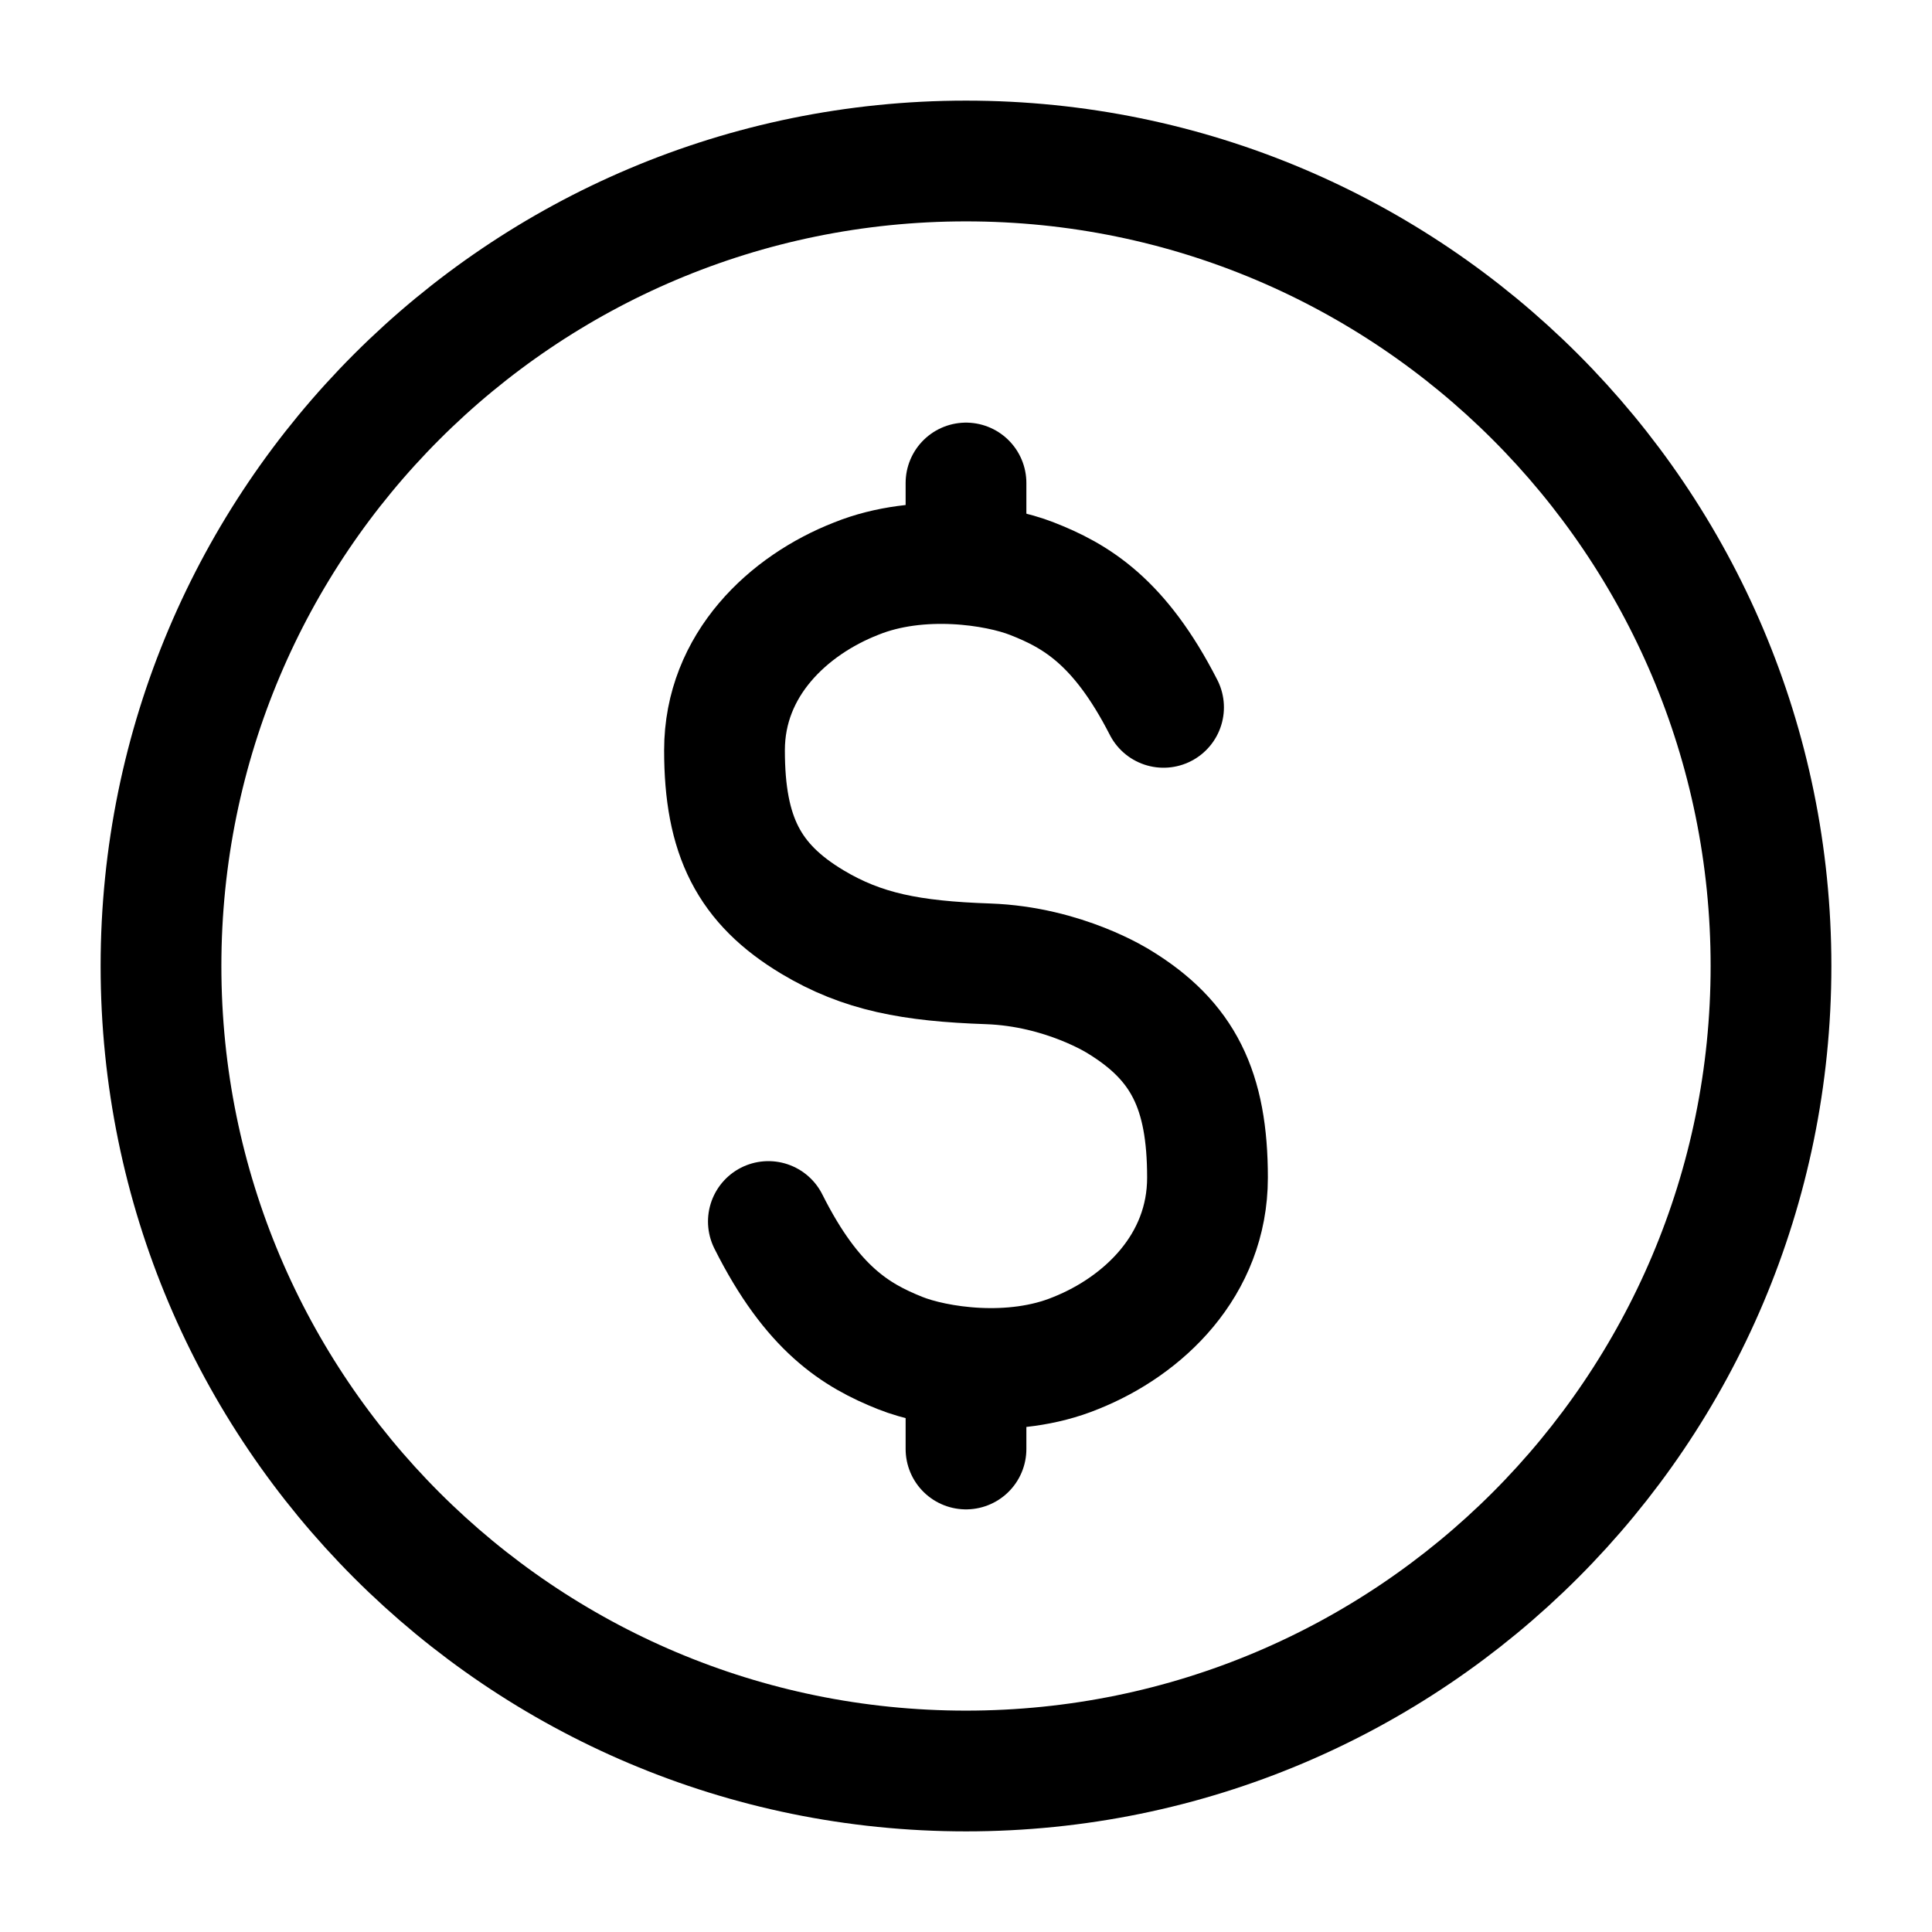 <svg width="24" height="24" viewBox="0 0 24 24" fill="none" xmlns="http://www.w3.org/2000/svg">
<path d="M2 12C2 17.523 6.477 22 12 22C17.523 22 22 17.523 22 12C22 6.477 17.523 2 12 2C6.477 2 2 6.477 2 12Z" stroke="black" stroke-width="1.5" stroke-linecap="round"/>
<path d="M9.545 15.174C10.091 16.263 10.636 16.59 11.182 16.808C11.615 16.981 12.572 17.135 13.364 16.808C14.203 16.473 15 15.718 15 14.629C15 13.539 14.696 12.932 13.909 12.449C13.909 12.449 13.225 12.006 12.273 11.973C11.32 11.94 10.713 11.826 10.091 11.453C9.304 10.98 9 10.387 9 9.32C9 8.254 9.797 7.516 10.636 7.188C11.428 6.868 12.385 7.018 12.818 7.188C13.364 7.401 13.909 7.721 14.454 8.787" stroke="black" stroke-width="1.5" stroke-linecap="round" stroke-linejoin="round"/>
<path d="M12 6V7" stroke="black" stroke-width="1.5" stroke-linecap="round"/>
<path d="M12 17V18" stroke="black" stroke-width="1.5" stroke-linecap="round" stroke-linejoin="round"/>
</svg>
